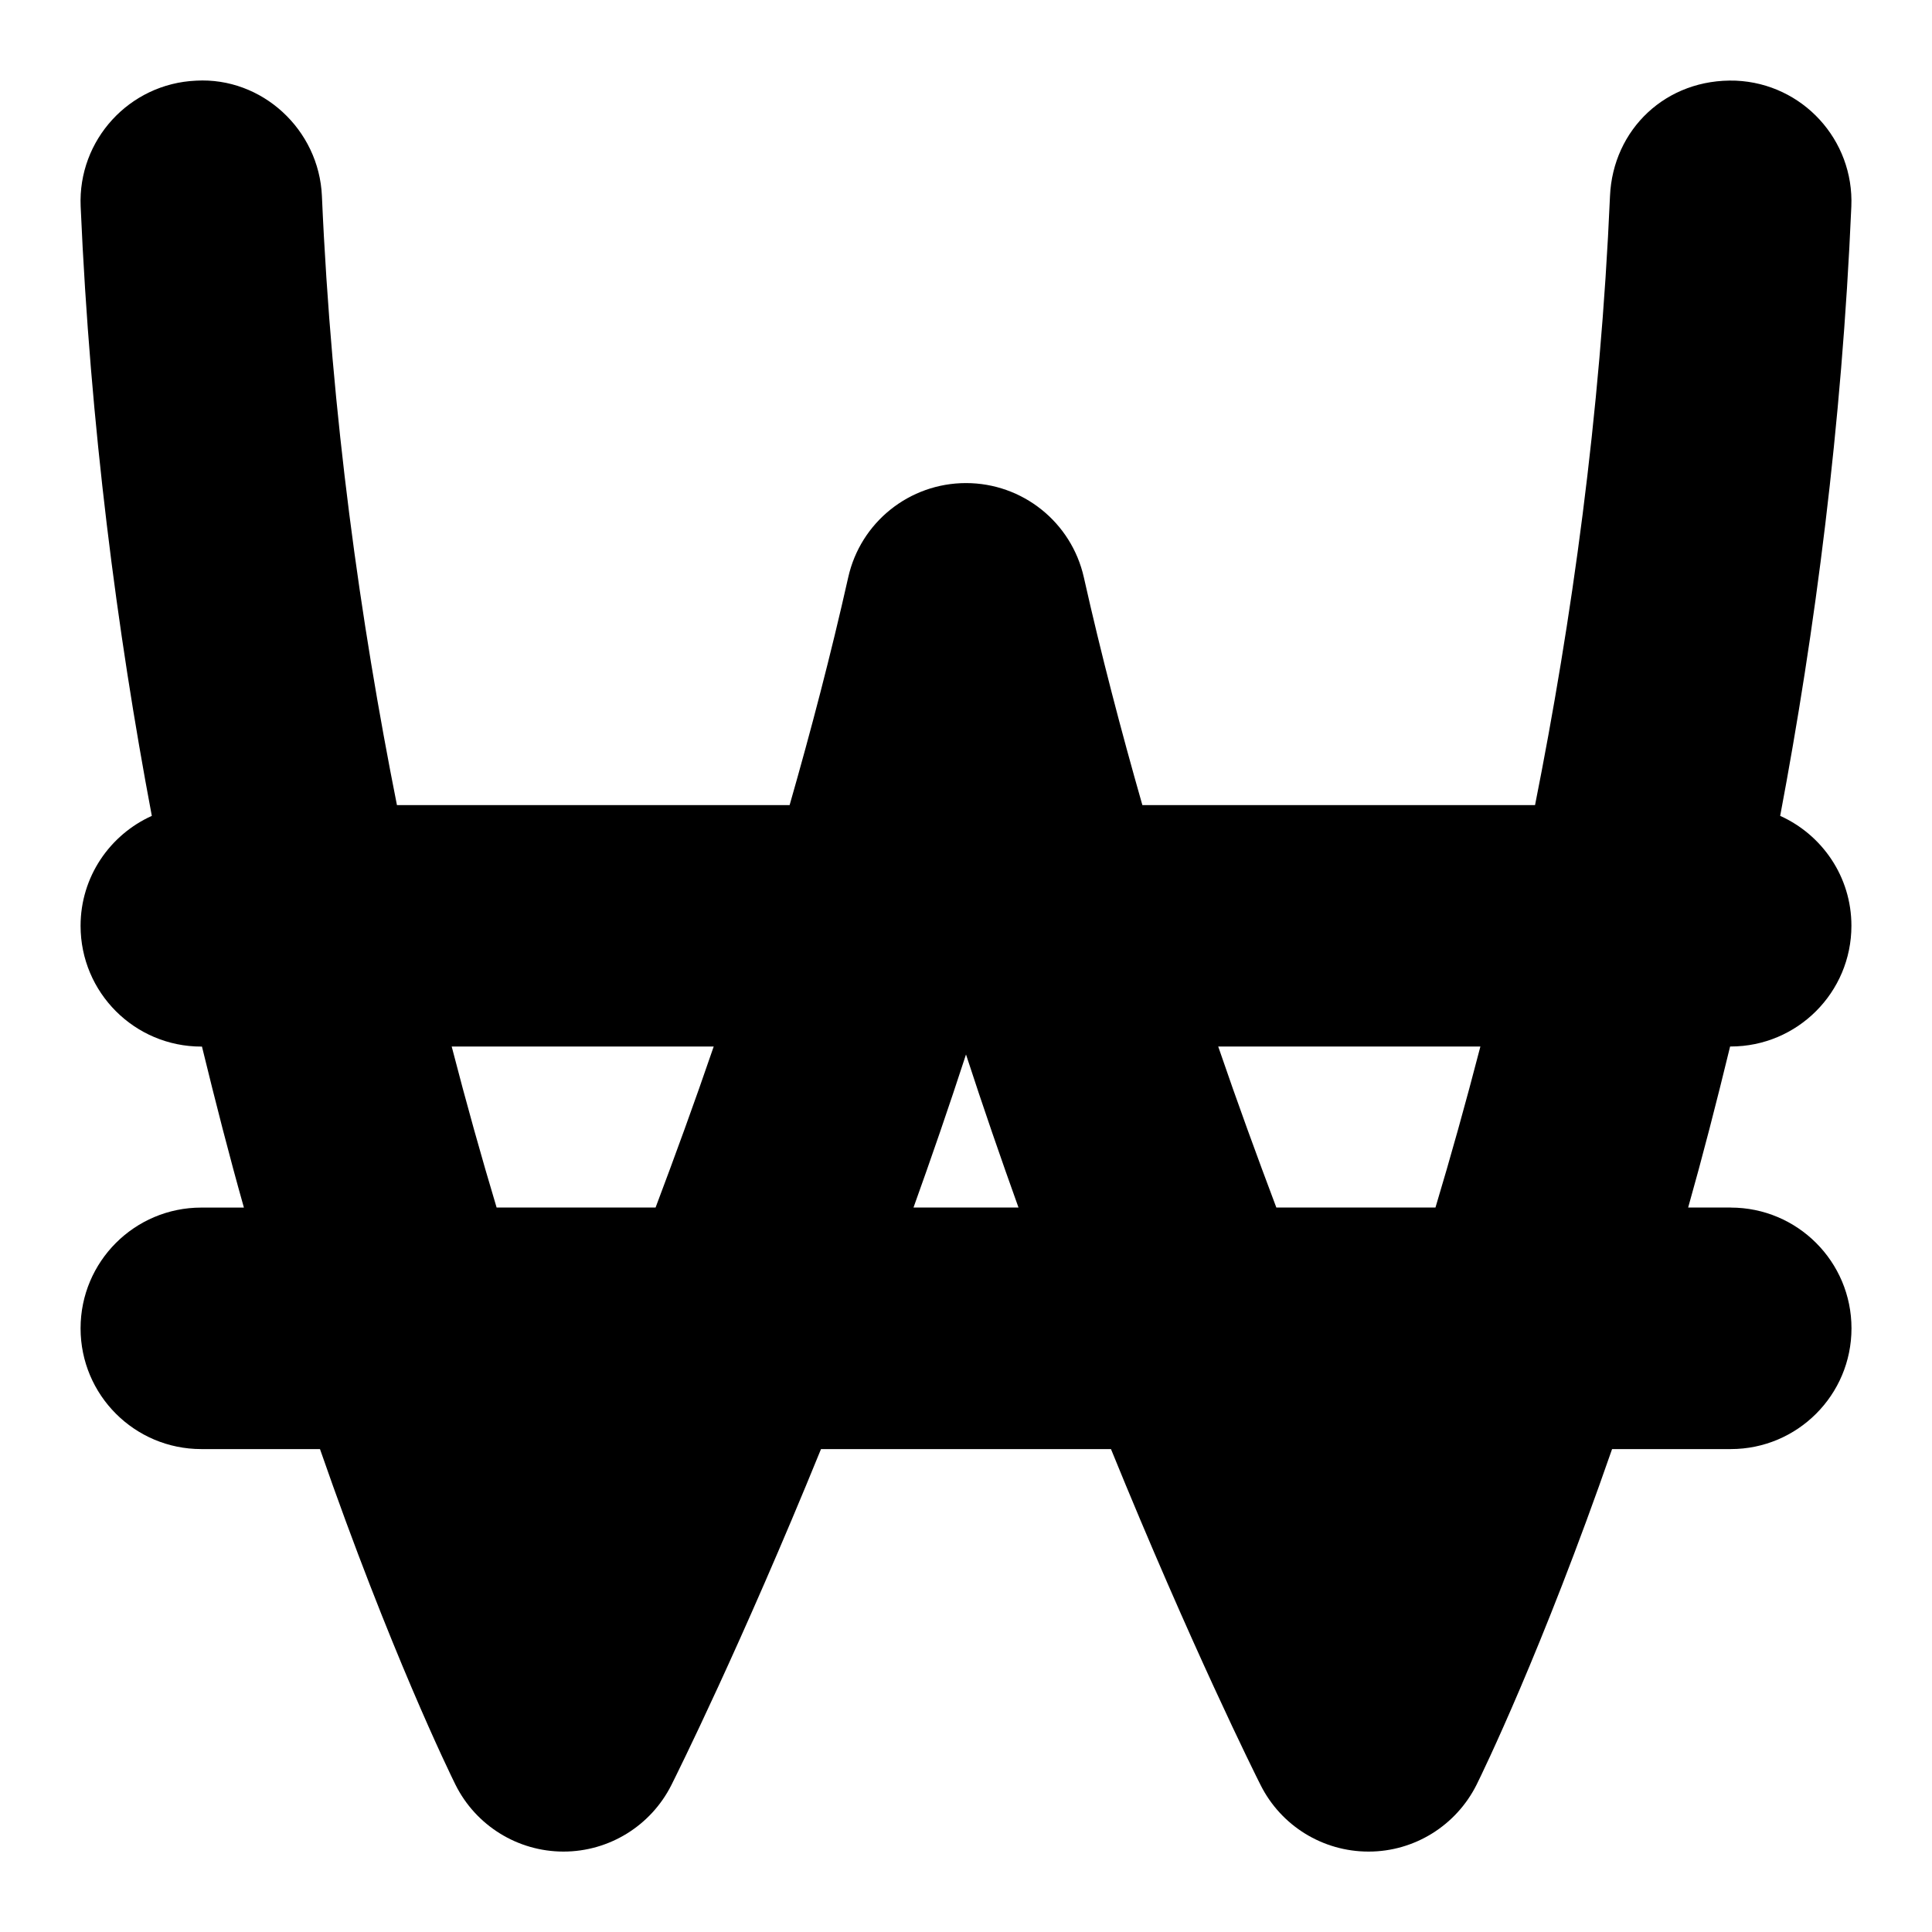 <svg id="Layer_1" viewBox="0 0 24 24" xmlns="http://www.w3.org/2000/svg" data-name="Layer 1"><path d="m21.5 15h-.529c.178-.629.352-1.304.521-2h.007c.828 0 1.5-.671 1.5-1.5 0-.609-.364-1.13-.885-1.365.434-2.298.766-4.843.884-7.57.035-.828-.606-1.527-1.434-1.563-.867-.031-1.528.606-1.564 1.434-.119 2.735-.476 5.277-.931 7.565h-4.878c-.264-.924-.512-1.87-.727-2.829-.154-.685-.762-1.171-1.464-1.171s-1.31.486-1.463 1.171c-.215.958-.463 1.904-.728 2.829h-4.878c-.455-2.288-.813-4.83-.932-7.565-.036-.828-.746-1.48-1.563-1.434-.828.036-1.47.736-1.434 1.563.119 2.727.45 5.271.884 7.57-.521.235-.885.757-.885 1.366 0 .829.671 1.5 1.5 1.5h.008c.17.696.343 1.371.521 2h-.529c-.829 0-1.5.671-1.5 1.5s.671 1.5 1.5 1.5h1.474c.872 2.51 1.612 4.026 1.683 4.169.253.508.772.83 1.34.831h.002c.567 0 1.085-.32 1.34-.826.067-.134.864-1.732 1.859-4.174h3.602c.994 2.441 1.791 4.04 1.859 4.174.254.506.772.826 1.34.826h.003c.567 0 1.086-.323 1.34-.831.071-.143.811-1.66 1.683-4.169h1.474c.828 0 1.5-.671 1.5-1.5s-.672-1.5-1.5-1.5zm-3.11-2c-.183.706-.37 1.374-.558 2h-1.977c-.24-.637-.482-1.299-.722-2zm-12.78 0h3.256c-.24.701-.482 1.363-.722 2h-1.975c-.188-.626-.375-1.293-.558-2zm5.738 2c.219-.61.438-1.244.652-1.901.214.657.433 1.291.652 1.901z"/></svg>